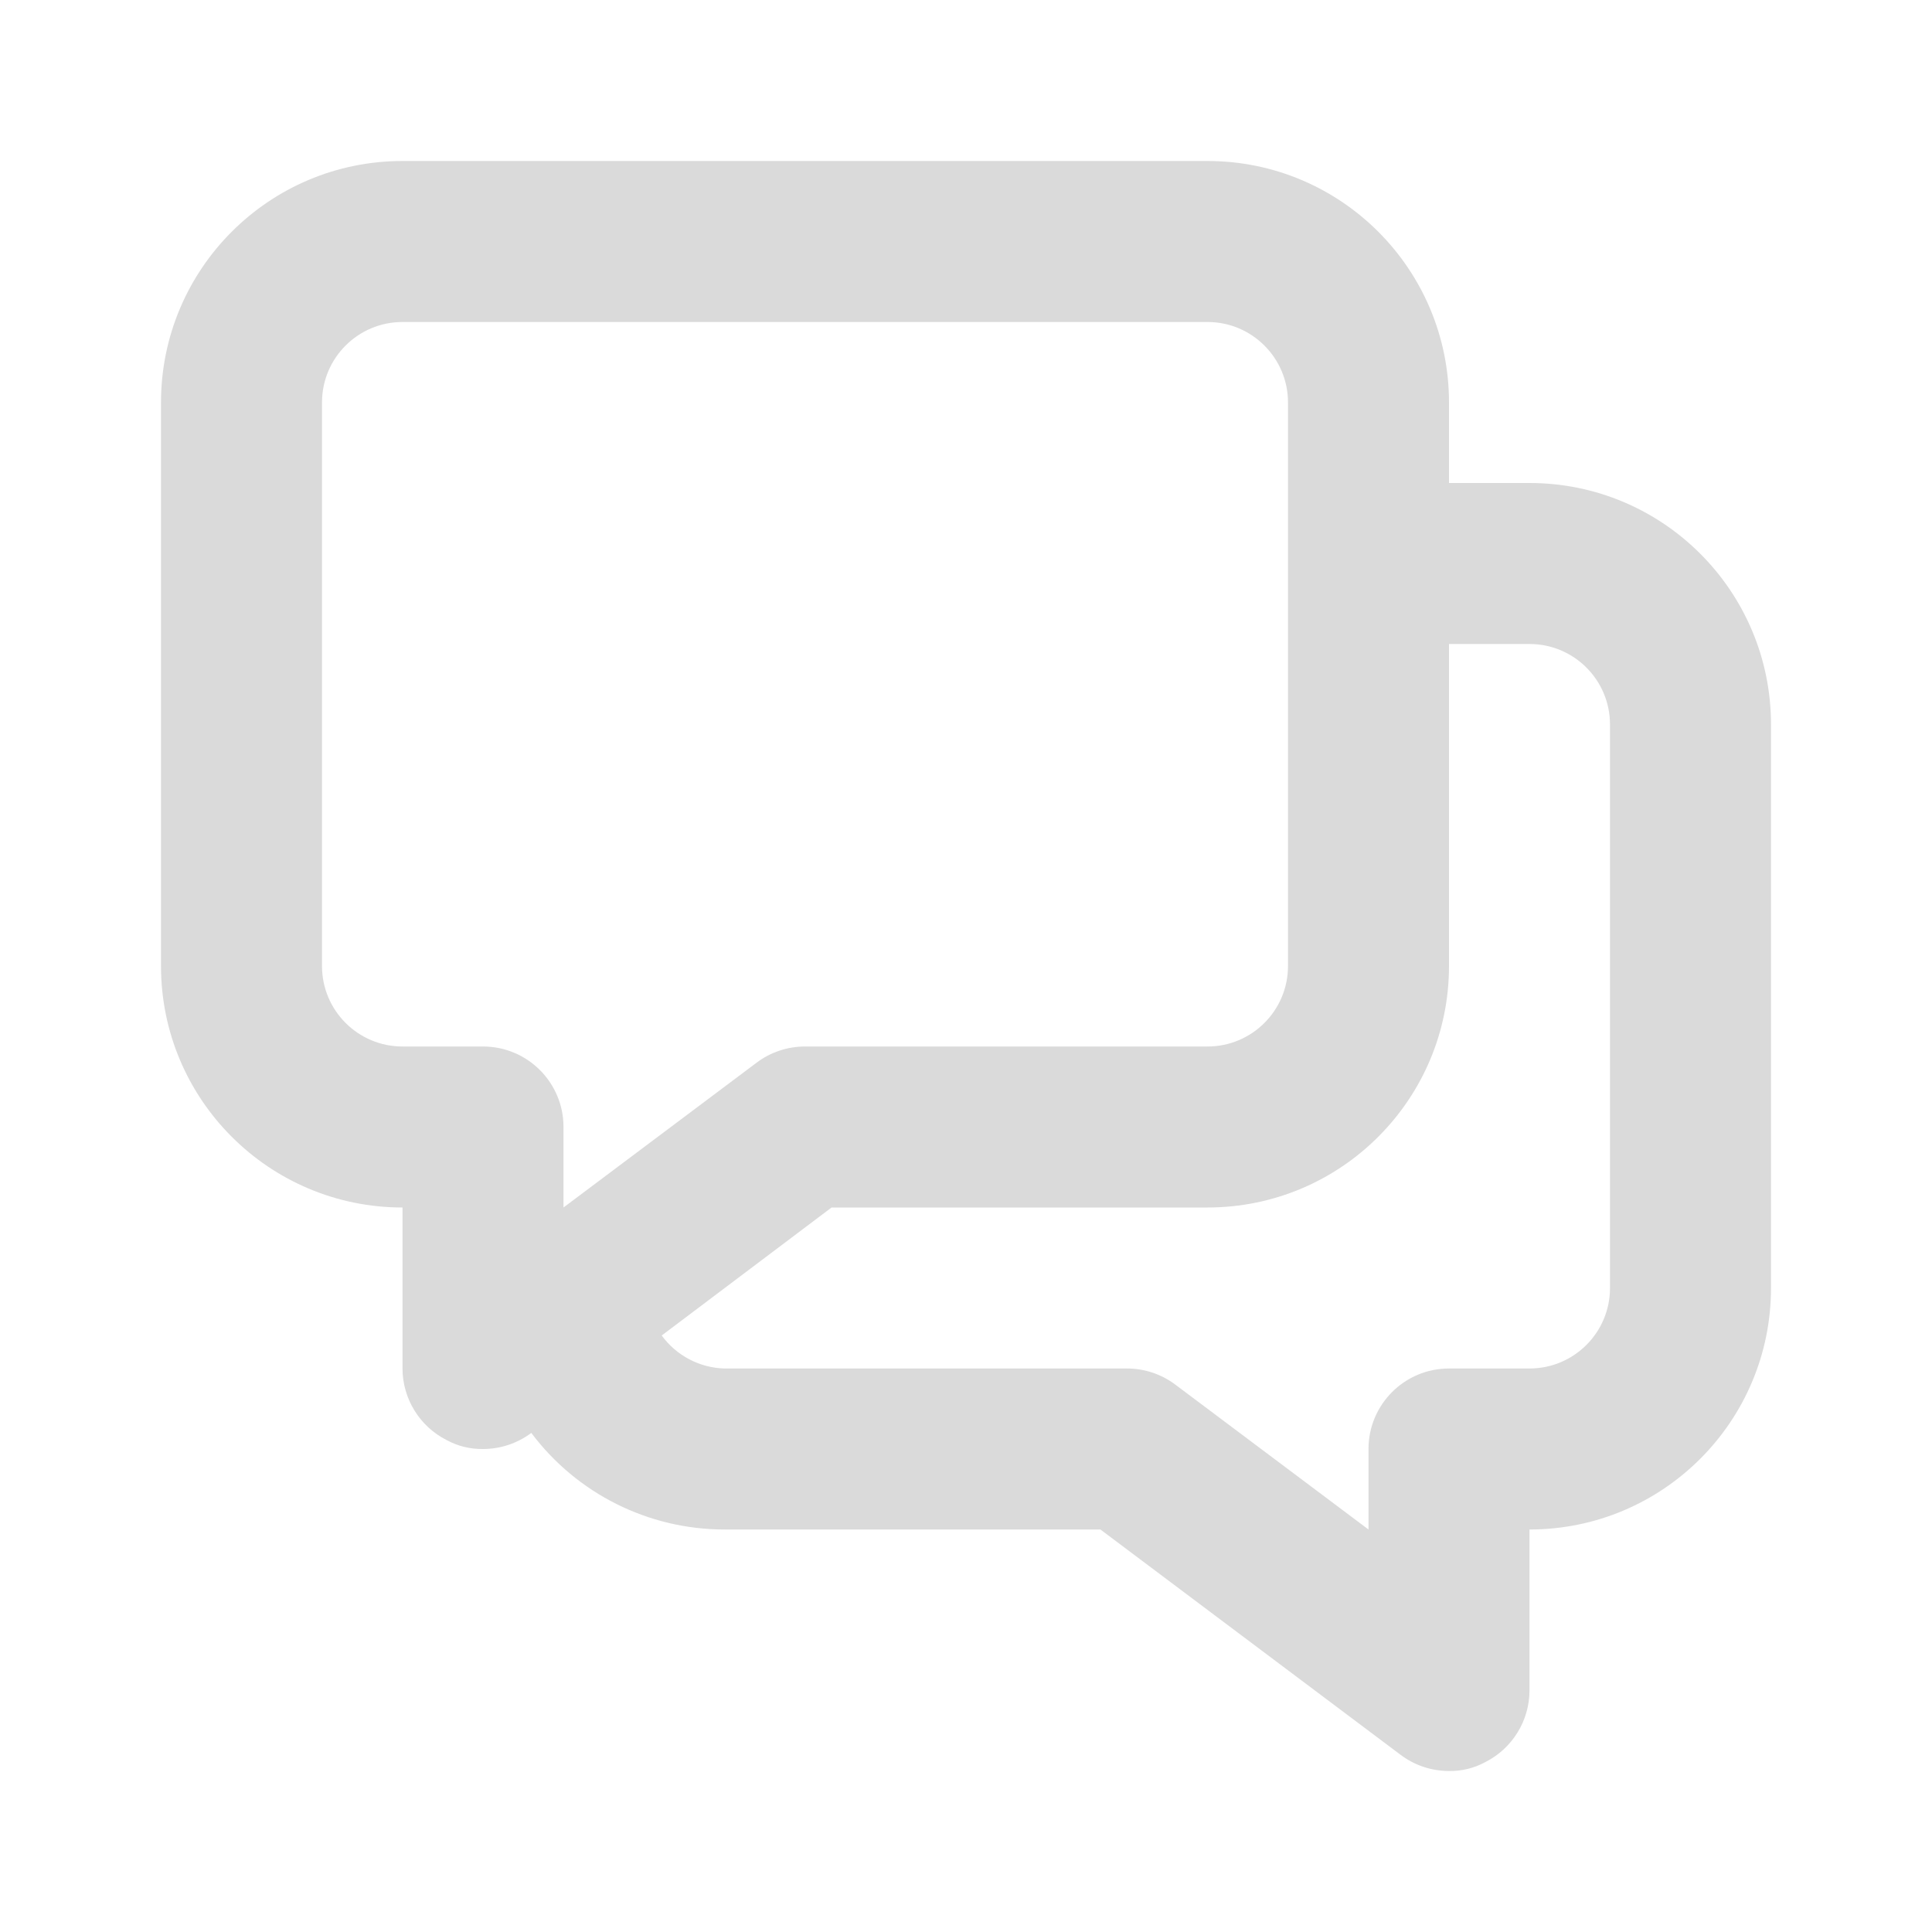 <svg width="48" height="48" viewBox="0 0 48 48" fill="none" xmlns="http://www.w3.org/2000/svg">
<path fill-rule="evenodd" clip-rule="evenodd" d="M38 12H36V10C36 6.686 33.314 4 30 4H10C6.686 4 4 6.686 4 10V24C4 27.314 6.686 30 10 30V34C10.002 34.753 10.427 35.441 11.1 35.78C11.376 35.93 11.686 36.005 12 36C12.433 36 12.854 35.86 13.2 35.6C14.333 37.111 16.111 38 18 38H27.34L34.8 43.6C35.146 43.86 35.567 44 36 44C36.314 44.005 36.624 43.93 36.9 43.78C37.573 43.441 37.998 42.753 38 42V38C41.314 38 44 35.314 44 32V18C44 14.686 41.314 12 38 12ZM14 30V28C14 26.895 13.105 26 12 26H10C8.895 26 8 25.105 8 24V10C8 8.895 8.895 8 10 8H30C31.105 8 32 8.895 32 10V24C32 25.105 31.105 26 30 26H20C19.567 26 19.146 26.14 18.8 26.4L14 30ZM38 34C39.105 34 40 33.105 40 32V18C40 16.895 39.105 16 38 16H36V24C36 27.314 33.314 30 30 30H20.66L16.44 33.18C16.805 33.68 17.381 33.983 18 34H28C28.433 34 28.854 34.14 29.2 34.4L34 38V36C34 34.895 34.895 34 36 34H38Z" fill="#DADADA"/>
</svg>
